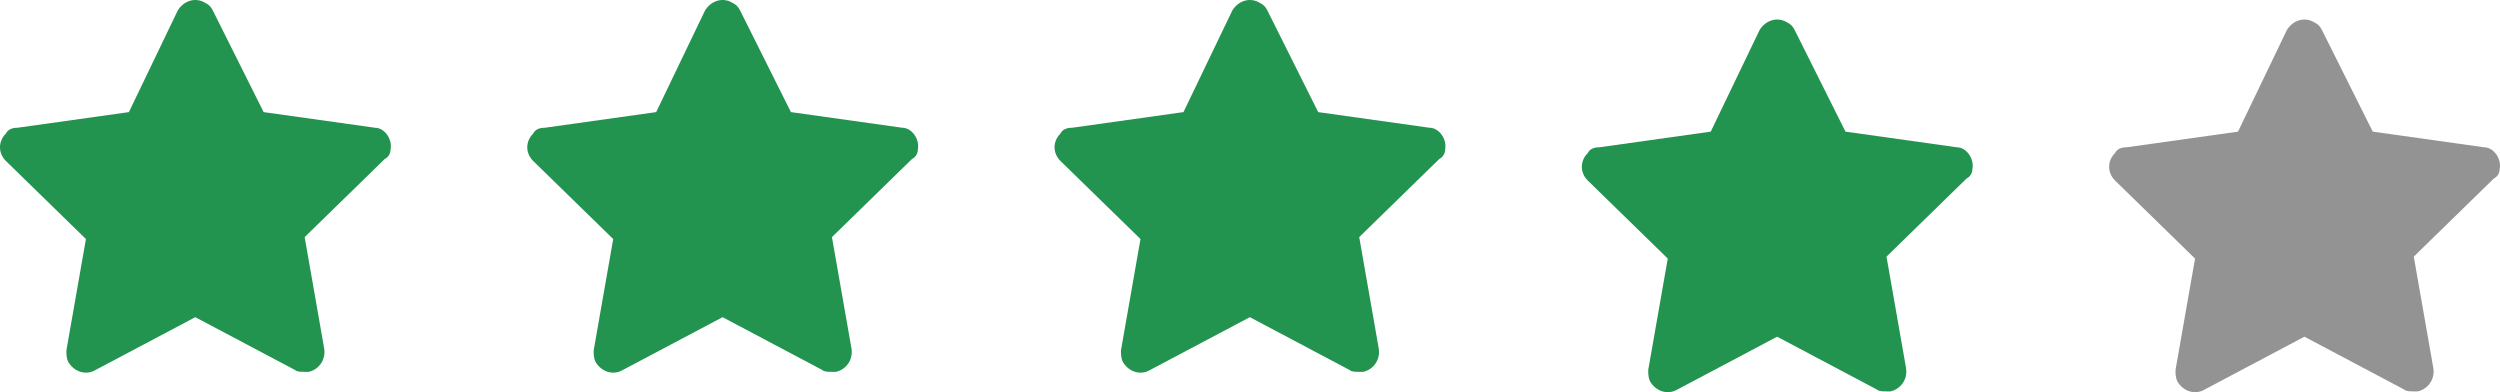 <svg width="102" height="16" viewBox="0 0 102 16" fill="none" xmlns="http://www.w3.org/2000/svg">
<path d="M15.936 6.088C16.015 5.69 15.697 5.212 15.298 5.212L10.757 4.574L8.685 0.431C8.605 0.272 8.526 0.192 8.366 0.112C7.968 -0.127 7.49 0.033 7.251 0.431L5.259 4.574L0.717 5.212C0.478 5.212 0.319 5.291 0.239 5.451C-0.08 5.769 -0.08 6.248 0.239 6.566L3.506 9.753L2.709 14.295C2.709 14.454 2.709 14.614 2.789 14.773C3.028 15.171 3.506 15.331 3.904 15.092L7.968 12.941L12.031 15.092C12.111 15.171 12.27 15.171 12.43 15.171C12.509 15.171 12.509 15.171 12.589 15.171C12.988 15.092 13.306 14.693 13.226 14.215L12.43 9.674L15.697 6.487C15.856 6.407 15.936 6.248 15.936 6.088Z" fill="#239350"/>
<path d="M37.449 6.088C37.528 5.69 37.21 5.212 36.811 5.212L32.27 4.574L30.198 0.431C30.118 0.272 30.039 0.192 29.879 0.112C29.481 -0.127 29.003 0.033 28.764 0.431L26.772 4.574L22.23 5.212C21.991 5.212 21.832 5.291 21.752 5.451C21.433 5.769 21.433 6.248 21.752 6.566L25.019 9.753L24.222 14.295C24.222 14.454 24.222 14.614 24.302 14.773C24.541 15.171 25.019 15.331 25.417 15.092L29.481 12.941L33.544 15.092C33.624 15.171 33.784 15.171 33.943 15.171C34.023 15.171 34.023 15.171 34.102 15.171C34.501 15.092 34.819 14.693 34.74 14.215L33.943 9.674L37.21 6.487C37.369 6.407 37.449 6.248 37.449 6.088Z" fill="#239350"/>
<path d="M58.962 6.088C59.041 5.69 58.722 5.212 58.324 5.212L53.782 4.574L51.711 0.431C51.631 0.272 51.551 0.192 51.392 0.112C50.994 -0.127 50.516 0.033 50.277 0.431L48.285 4.574L43.743 5.212C43.504 5.212 43.345 5.291 43.265 5.451C42.946 5.769 42.946 6.248 43.265 6.566L46.532 9.753L45.735 14.295C45.735 14.454 45.735 14.614 45.815 14.773C46.054 15.171 46.532 15.331 46.93 15.092L50.994 12.941L55.057 15.092C55.137 15.171 55.296 15.171 55.456 15.171C55.535 15.171 55.535 15.171 55.615 15.171C56.013 15.092 56.332 14.693 56.252 14.215L55.456 9.674L58.722 6.487C58.882 6.407 58.962 6.248 58.962 6.088Z" fill="#239350"/>
<path d="M80.475 6.885C80.554 6.487 80.236 6.009 79.837 6.009L75.296 5.371L73.224 1.228C73.144 1.069 73.065 0.989 72.905 0.909C72.507 0.67 72.029 0.83 71.79 1.228L69.798 5.371L65.256 6.009C65.017 6.009 64.858 6.088 64.778 6.248C64.459 6.566 64.459 7.044 64.778 7.363L68.045 10.55L67.248 15.092C67.248 15.251 67.248 15.411 67.328 15.57C67.567 15.968 68.045 16.128 68.443 15.889L72.507 13.737L76.57 15.889C76.65 15.968 76.809 15.968 76.969 15.968C77.049 15.968 77.049 15.968 77.128 15.968C77.527 15.889 77.845 15.49 77.766 15.012L76.969 10.47L80.236 7.283C80.395 7.204 80.475 7.044 80.475 6.885Z" fill="#239350"/>
<path d="M101.988 6.885C102.068 6.487 101.749 6.009 101.35 6.009L96.809 5.371L94.737 1.228C94.657 1.069 94.578 0.989 94.418 0.909C94.02 0.67 93.542 0.83 93.303 1.228L91.311 5.371L86.769 6.009C86.53 6.009 86.371 6.088 86.291 6.248C85.973 6.566 85.973 7.044 86.291 7.363L89.558 10.55L88.761 15.092C88.761 15.251 88.761 15.411 88.841 15.57C89.08 15.968 89.558 16.128 89.957 15.889L94.02 13.737L98.084 15.889C98.163 15.968 98.323 15.968 98.482 15.968C98.562 15.968 98.562 15.968 98.641 15.968C99.04 15.889 99.359 15.49 99.279 15.012L98.482 10.47L101.749 7.283C101.908 7.204 101.988 7.044 101.988 6.885Z" fill="#939393"/>
</svg>
